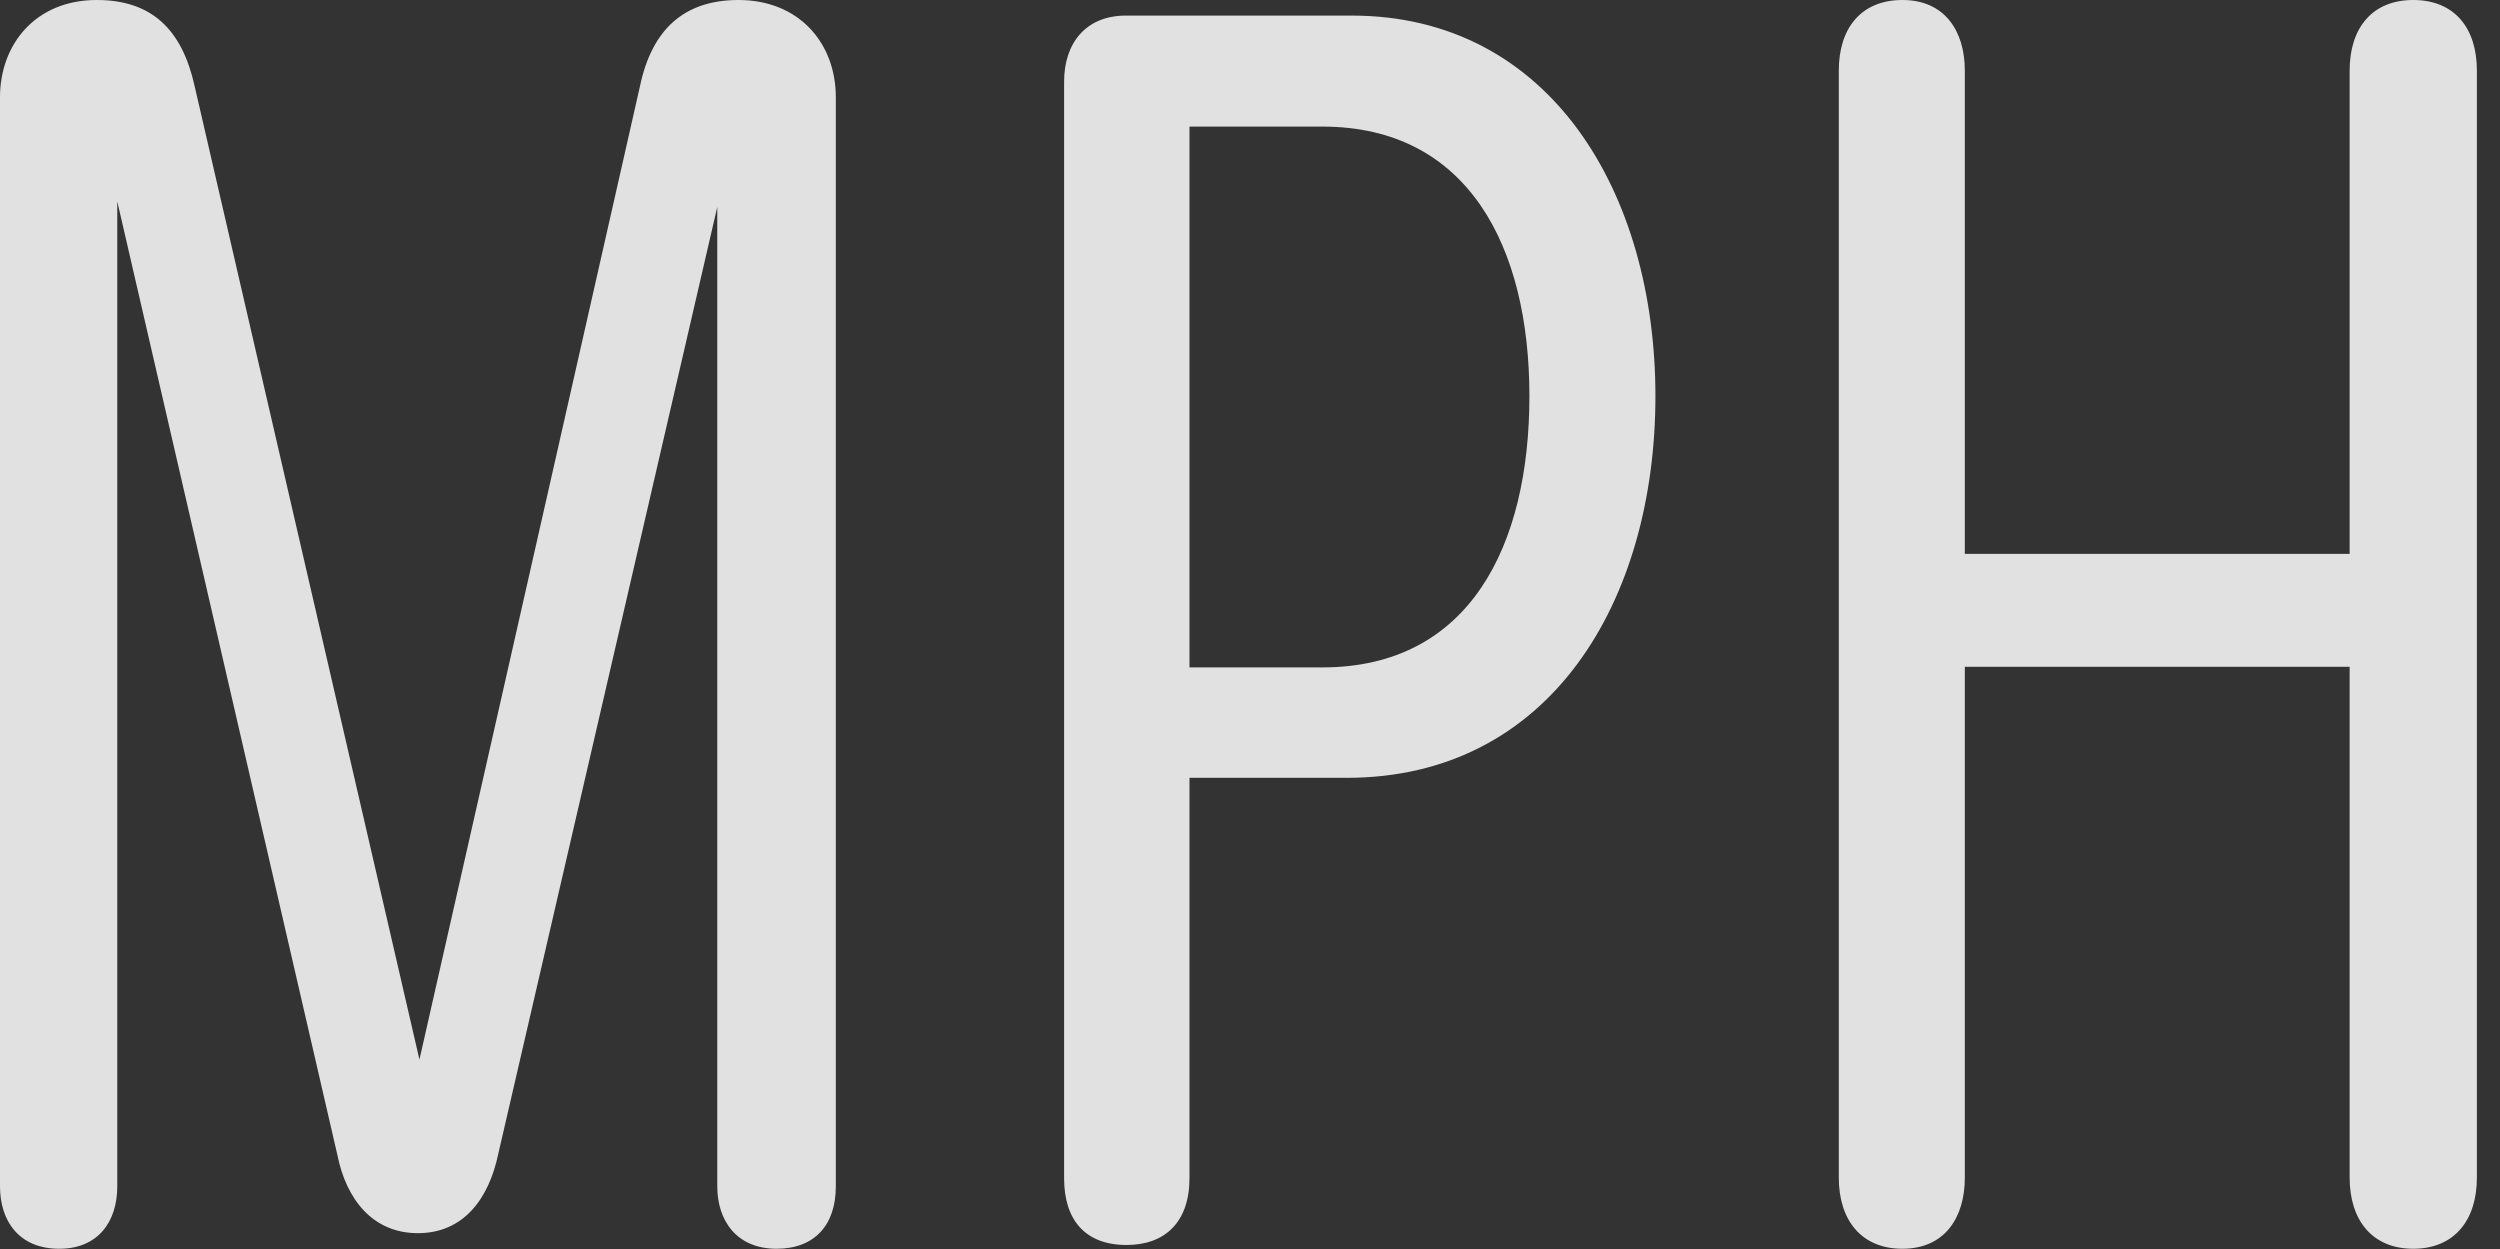 <?xml version="1.0" encoding="UTF-8"?>
<!--Generator: Apple Native CoreSVG 341-->
<!DOCTYPE svg
PUBLIC "-//W3C//DTD SVG 1.1//EN"
       "http://www.w3.org/Graphics/SVG/1.1/DTD/svg11.dtd">
<svg version="1.1" xmlns="http://www.w3.org/2000/svg" xmlns:xlink="http://www.w3.org/1999/xlink" viewBox="0 0 39.141 19.561">
 <rect x="0" y="0" width="39.141" height="19.561" fill="#333333" stroke="none"/>
 <g>
  <rect height="19.561" opacity="0" width="39.141" x="0" y="0"/>
  <path d="M0.928 19.551C1.533 19.551 1.836 19.131 1.836 18.574L1.836 3.154L1.836 3.154L5.283 18.086C5.42 18.77 5.83 19.307 6.543 19.307C7.256 19.307 7.656 18.77 7.803 18.057L11.25 3.154L11.23 3.154L11.23 18.574C11.23 19.111 11.533 19.551 12.158 19.551C12.754 19.551 13.086 19.18 13.086 18.574L13.086 1.523C13.086 0.674 12.51 0 11.562 0C10.703 0 10.205 0.469 10.02 1.348L6.562 16.611L6.572 16.611L3.047 1.348C2.852 0.469 2.383 0 1.514 0C0.557 0 0 0.693 0 1.523L0 18.574C0 19.111 0.293 19.551 0.928 19.551ZM17.637 19.492C18.242 19.492 18.623 19.131 18.623 18.447L18.623 12.178L21.084 12.178C24.277 12.178 25.918 9.404 25.918 6.201C25.918 3.018 24.268 0.244 21.162 0.244L17.627 0.244C17.002 0.244 16.66 0.674 16.66 1.279L16.66 18.447C16.66 19.102 16.992 19.492 17.637 19.492ZM18.623 10.449L18.623 1.982L20.703 1.982C22.988 1.982 23.945 3.867 23.945 6.201C23.945 8.545 23.008 10.449 20.703 10.449ZM29.785 19.551C30.449 19.551 30.762 19.062 30.762 18.438L30.762 10.44L36.787 10.44L36.787 18.438C36.787 19.102 37.139 19.551 37.783 19.551C38.428 19.551 38.779 19.102 38.779 18.438L38.779 1.104C38.779 0.439 38.428 0 37.783 0C37.139 0 36.787 0.439 36.787 1.104L36.787 8.672L30.762 8.672L30.762 1.104C30.762 0.488 30.449 0 29.785 0C29.141 0 28.789 0.439 28.789 1.104L28.789 18.438C28.789 19.102 29.141 19.551 29.785 19.551Z" fill="white" fill-opacity="0.85"/>
 </g>
</svg>
